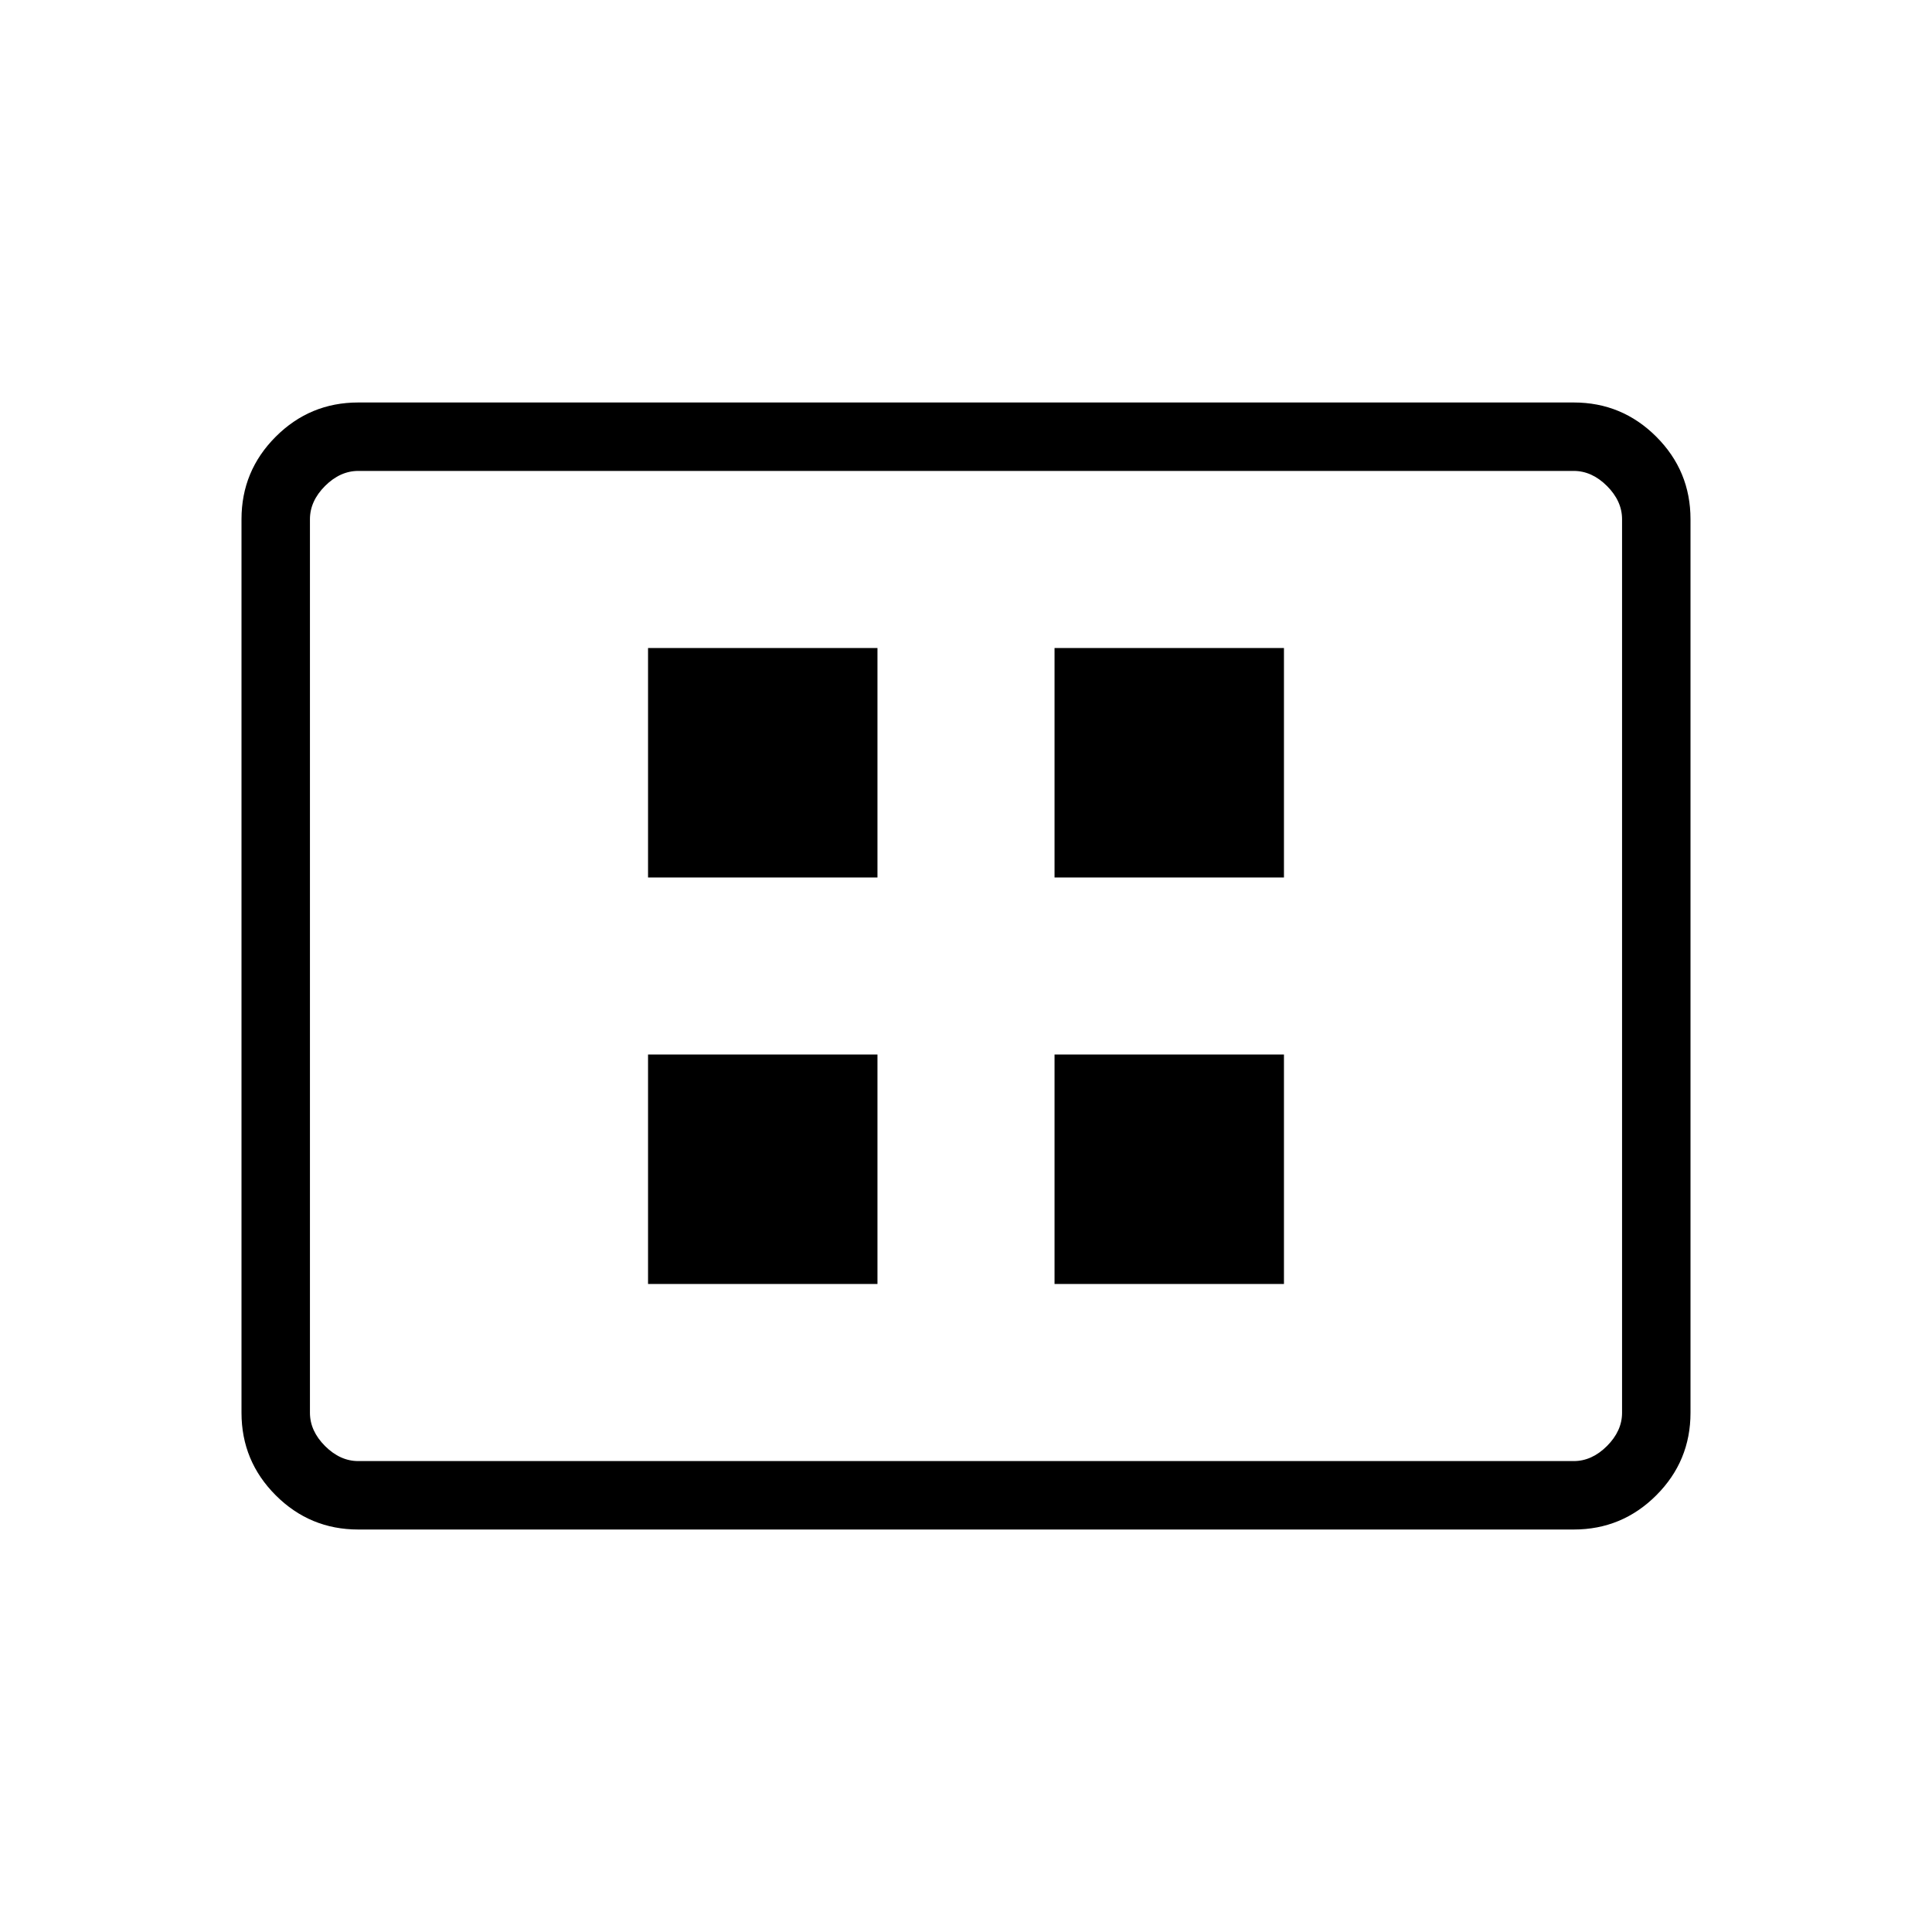 <svg xmlns="http://www.w3.org/2000/svg" height="40" width="40"><path d="M13.417 26.583h4.75v-4.75h-4.75Zm0-8.416h4.75v-4.75h-4.75Zm8.416 8.416h4.75v-4.75h-4.75Zm0-8.416h4.75v-4.75h-4.75Zm-14.416 13.5q-1 0-1.709-.709Q5 30.25 5 29.25v-18.5q0-1 .708-1.708.709-.709 1.709-.709h25.166q1 0 1.709.709Q35 9.75 35 10.75v18.5q0 1-.708 1.708-.709.709-1.709.709Zm0-1.417h25.166q.375 0 .688-.312.312-.313.312-.688v-18.5q0-.375-.312-.688-.313-.312-.688-.312H7.417q-.375 0-.688.312-.312.313-.312.688v18.5q0 .375.312.688.313.312.688.312Zm-1 0V9.75v20.5Z"/></svg>